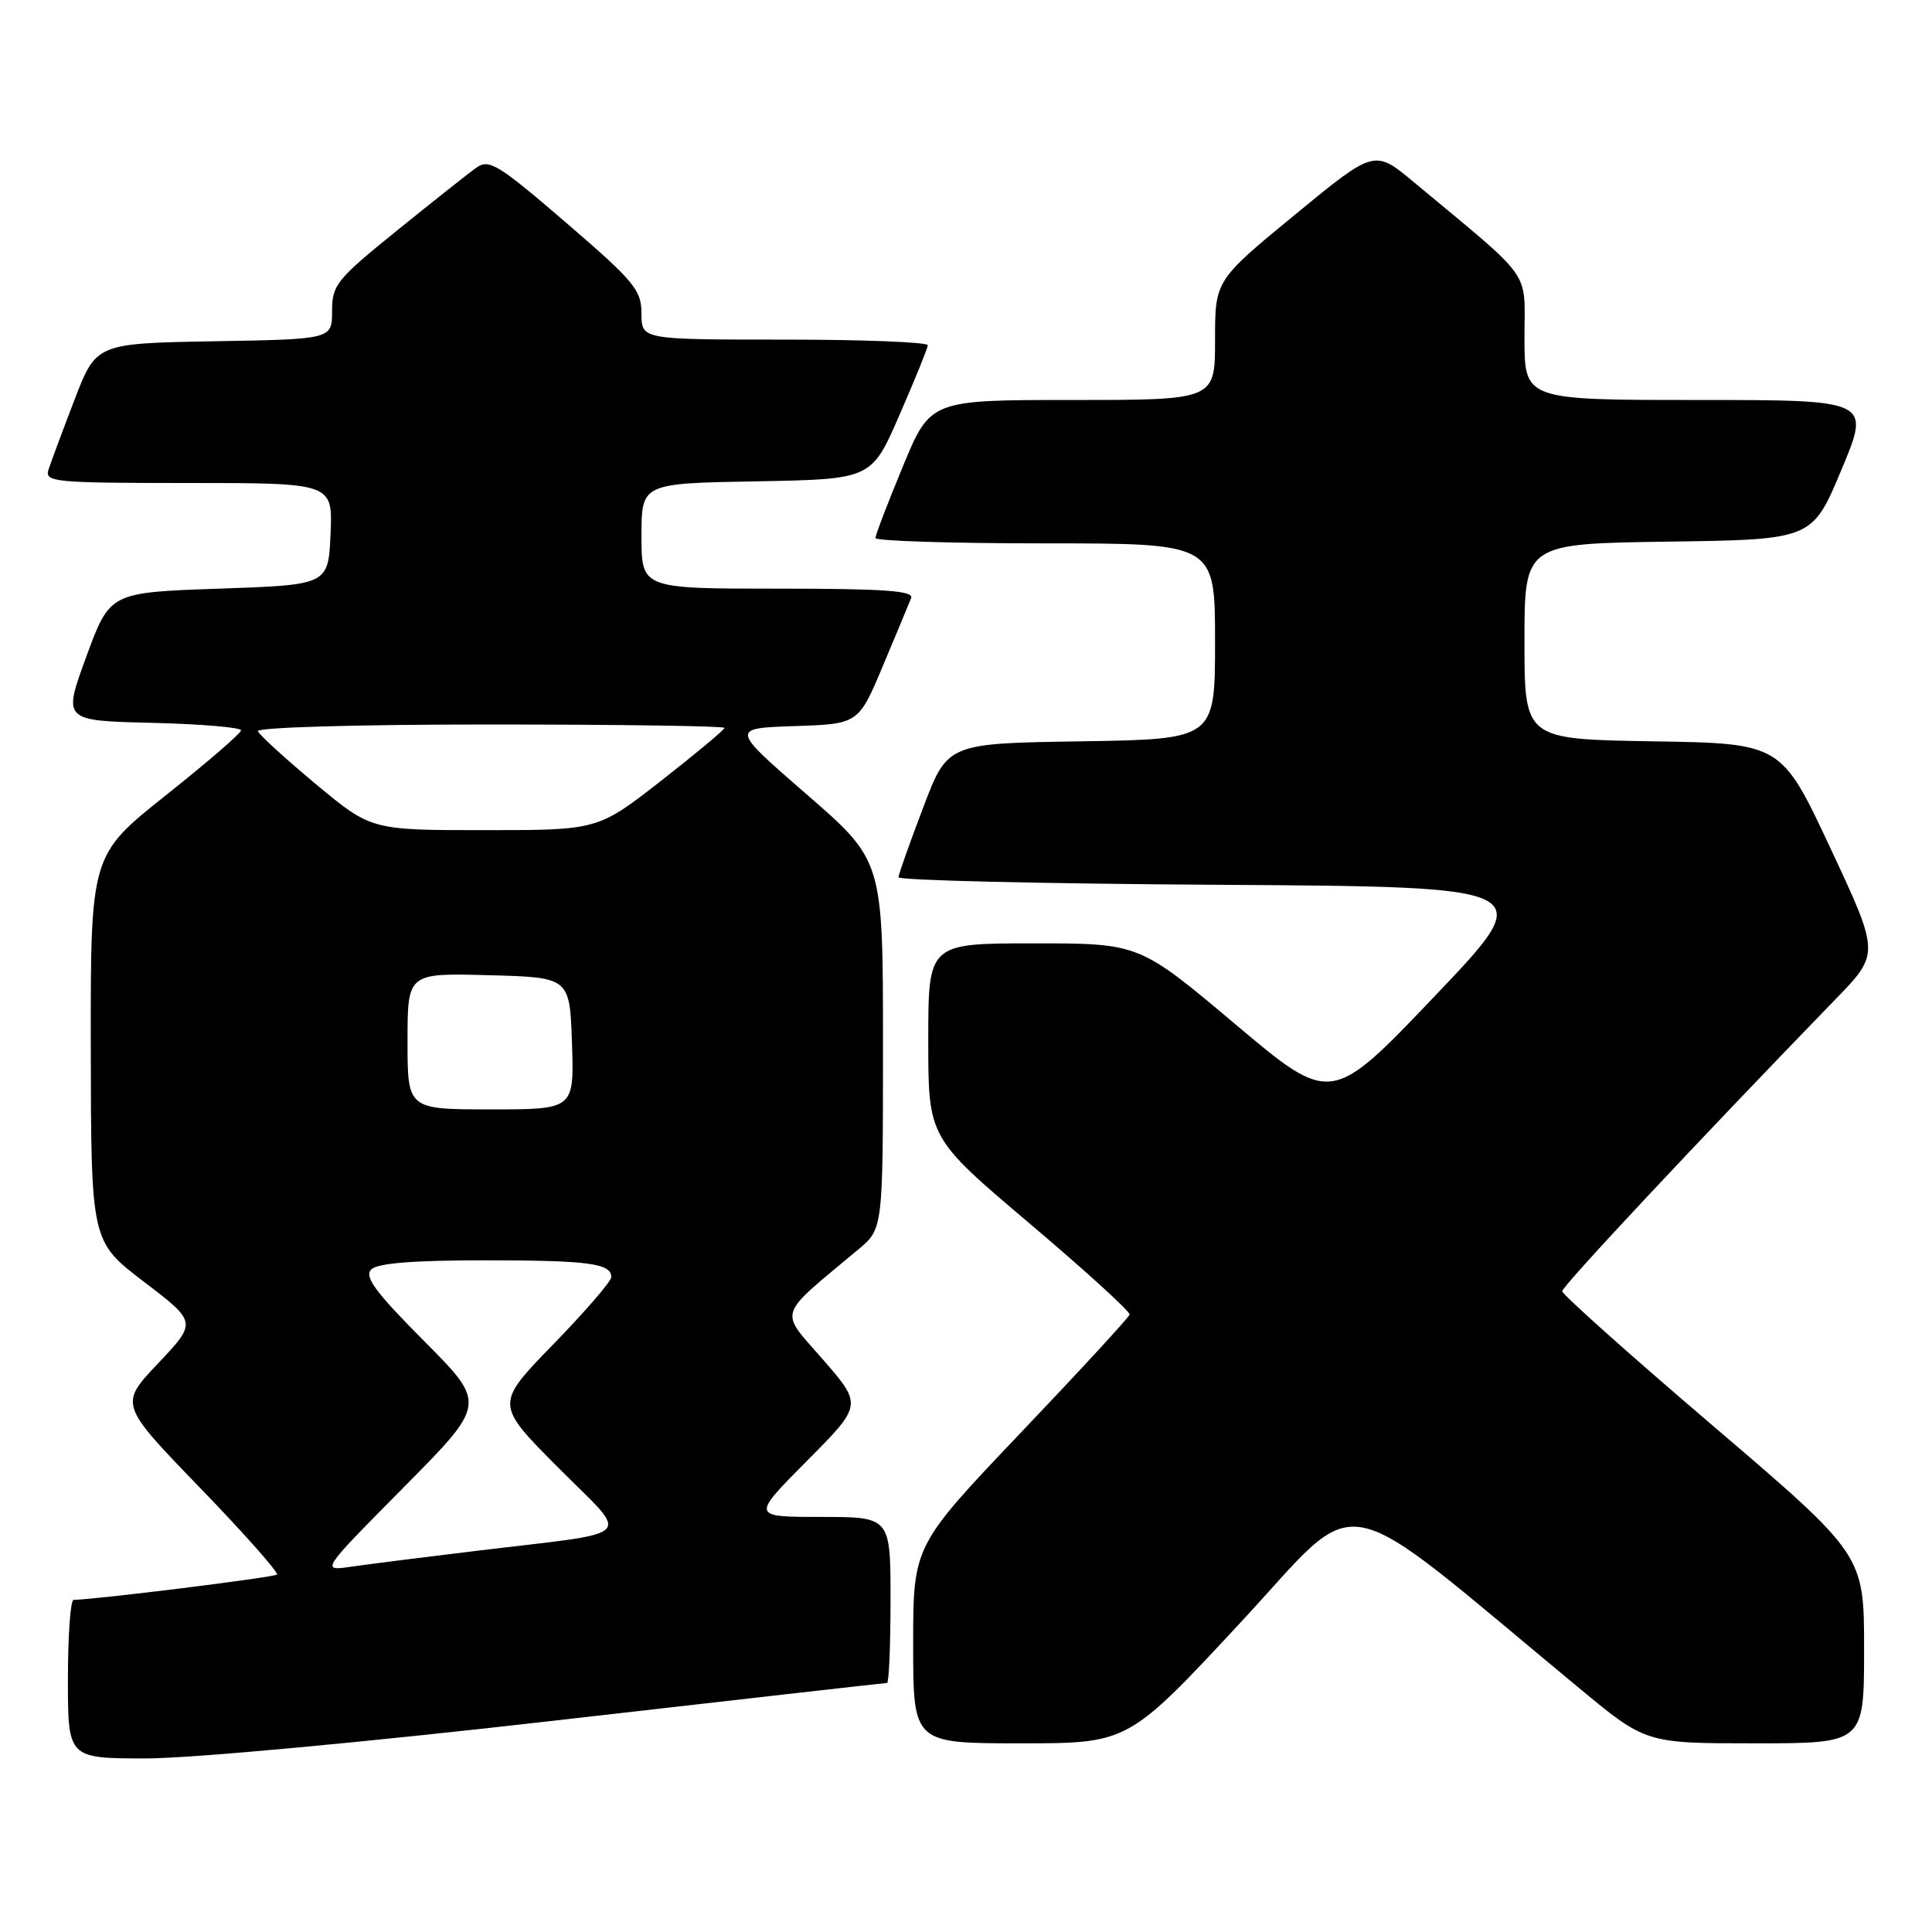 <?xml version="1.0" encoding="UTF-8" standalone="no"?>
<!DOCTYPE svg PUBLIC "-//W3C//DTD SVG 1.1//EN" "http://www.w3.org/Graphics/SVG/1.1/DTD/svg11.dtd" >
<svg xmlns="http://www.w3.org/2000/svg" xmlns:xlink="http://www.w3.org/1999/xlink" version="1.1" viewBox="0 0 256 256">
 <g >
 <path fill="currentColor"
d=" M 73.40 228.00 C 97.43 225.25 117.29 223.00 117.54 223.00 C 117.79 223.00 118.00 218.05 118.00 212.00 C 118.00 201.00 118.00 201.00 108.78 201.00 C 99.55 201.00 99.55 201.00 106.92 193.58 C 114.28 186.17 114.28 186.17 109.04 180.14 C 103.21 173.44 102.80 174.70 113.75 165.54 C 117.00 162.82 117.00 162.82 117.00 138.43 C 117.00 114.04 117.00 114.04 106.90 105.27 C 96.80 96.50 96.80 96.50 105.28 96.21 C 113.75 95.93 113.75 95.93 117.00 88.21 C 118.78 83.97 120.46 79.94 120.73 79.25 C 121.11 78.28 117.19 78.00 103.11 78.00 C 85.00 78.00 85.00 78.00 85.00 71.03 C 85.00 64.05 85.00 64.05 100.24 63.78 C 115.48 63.50 115.48 63.50 119.18 55.00 C 121.22 50.33 122.91 46.16 122.94 45.75 C 122.97 45.34 114.45 45.00 104.00 45.00 C 85.00 45.00 85.00 45.00 85.00 41.55 C 85.00 38.43 84.07 37.31 75.00 29.50 C 66.08 21.82 64.80 21.03 63.16 22.19 C 62.14 22.91 57.42 26.65 52.66 30.50 C 44.59 37.03 44.00 37.75 44.00 41.22 C 44.00 44.95 44.00 44.95 28.37 45.22 C 12.75 45.50 12.75 45.50 9.86 53.00 C 8.28 57.12 6.73 61.29 6.42 62.25 C 5.91 63.88 7.23 64.00 24.98 64.00 C 44.09 64.00 44.09 64.00 43.80 70.75 C 43.50 77.50 43.50 77.50 29.03 78.00 C 14.56 78.50 14.56 78.50 11.44 87.00 C 8.32 95.50 8.32 95.50 20.16 95.78 C 26.67 95.94 31.97 96.39 31.94 96.78 C 31.91 97.18 27.41 101.06 21.94 105.41 C 12.00 113.32 12.00 113.32 12.03 138.91 C 12.07 164.50 12.07 164.50 19.08 169.85 C 26.10 175.20 26.10 175.20 20.96 180.64 C 15.81 186.08 15.81 186.08 26.49 197.13 C 32.36 203.20 36.95 208.38 36.69 208.64 C 36.32 209.01 12.69 211.95 9.75 211.99 C 9.34 212.00 9.00 216.72 9.00 222.50 C 9.00 233.00 9.00 233.00 19.36 233.00 C 25.30 233.00 48.35 230.87 73.40 228.00 Z  M 164.36 215.01 C 180.90 197.23 176.18 196.31 209.29 223.72 C 218.08 231.00 218.08 231.00 232.54 231.00 C 247.00 231.00 247.00 231.00 247.00 218.52 C 247.00 206.03 247.00 206.03 227.00 188.95 C 216.00 179.56 207.00 171.52 207.00 171.09 C 207.00 170.42 225.23 150.95 243.19 132.43 C 249.08 126.37 249.08 126.37 242.56 112.43 C 236.04 98.50 236.04 98.50 219.02 98.23 C 202.00 97.95 202.00 97.95 202.00 85.00 C 202.00 72.04 202.00 72.04 221.06 71.77 C 240.13 71.50 240.13 71.50 244.00 62.25 C 247.87 53.00 247.87 53.00 224.94 53.00 C 202.00 53.00 202.00 53.00 202.00 44.75 C 202.00 35.54 203.40 37.51 187.31 24.11 C 182.12 19.79 182.12 19.79 171.56 28.47 C 161.00 37.16 161.00 37.16 161.00 45.08 C 161.00 53.00 161.00 53.00 142.14 53.00 C 123.28 53.00 123.28 53.00 119.64 61.79 C 117.64 66.62 116.00 70.90 116.00 71.29 C 116.00 71.68 126.12 72.00 138.50 72.00 C 161.00 72.00 161.00 72.00 161.00 84.98 C 161.00 97.95 161.00 97.95 143.28 98.23 C 125.55 98.50 125.55 98.50 122.33 107.00 C 120.55 111.67 119.08 115.83 119.05 116.24 C 119.02 116.65 138.11 117.10 161.46 117.24 C 203.92 117.50 203.92 117.50 190.15 131.95 C 176.38 146.41 176.38 146.41 163.67 135.70 C 150.96 125.00 150.96 125.00 136.98 125.00 C 123.00 125.00 123.00 125.00 123.00 137.87 C 123.00 150.75 123.00 150.75 136.43 162.12 C 143.82 168.38 149.79 173.81 149.68 174.19 C 149.58 174.57 143.09 181.62 135.25 189.85 C 121.00 204.83 121.00 204.83 121.00 217.92 C 121.00 231.00 121.00 231.00 135.25 231.00 C 149.50 231.00 149.50 231.00 164.36 215.01 Z  M 53.48 197.09 C 64.46 186.01 64.46 186.01 56.22 177.72 C 49.75 171.22 48.23 169.17 49.19 168.21 C 50.02 167.38 54.69 167.00 64.12 167.00 C 77.99 167.00 81.00 167.40 81.00 169.22 C 81.00 169.78 77.53 173.79 73.30 178.14 C 65.60 186.06 65.60 186.06 73.95 194.45 C 83.60 204.15 84.88 202.86 63.00 205.51 C 56.12 206.34 48.70 207.28 46.50 207.60 C 42.50 208.18 42.50 208.18 53.48 197.09 Z  M 54.00 137.97 C 54.00 128.93 54.00 128.93 64.75 129.22 C 75.50 129.50 75.50 129.50 75.79 138.25 C 76.08 147.00 76.08 147.00 65.04 147.00 C 54.00 147.00 54.00 147.00 54.00 137.97 Z  M 41.84 103.89 C 37.80 100.52 34.35 97.37 34.17 96.89 C 33.98 96.38 47.27 96.00 64.92 96.00 C 82.01 96.00 96.00 96.20 96.00 96.45 C 96.00 96.69 92.22 99.84 87.61 103.45 C 79.21 110.00 79.21 110.00 64.20 110.00 C 49.18 110.00 49.18 110.00 41.84 103.89 Z "/>
</g>
</svg>